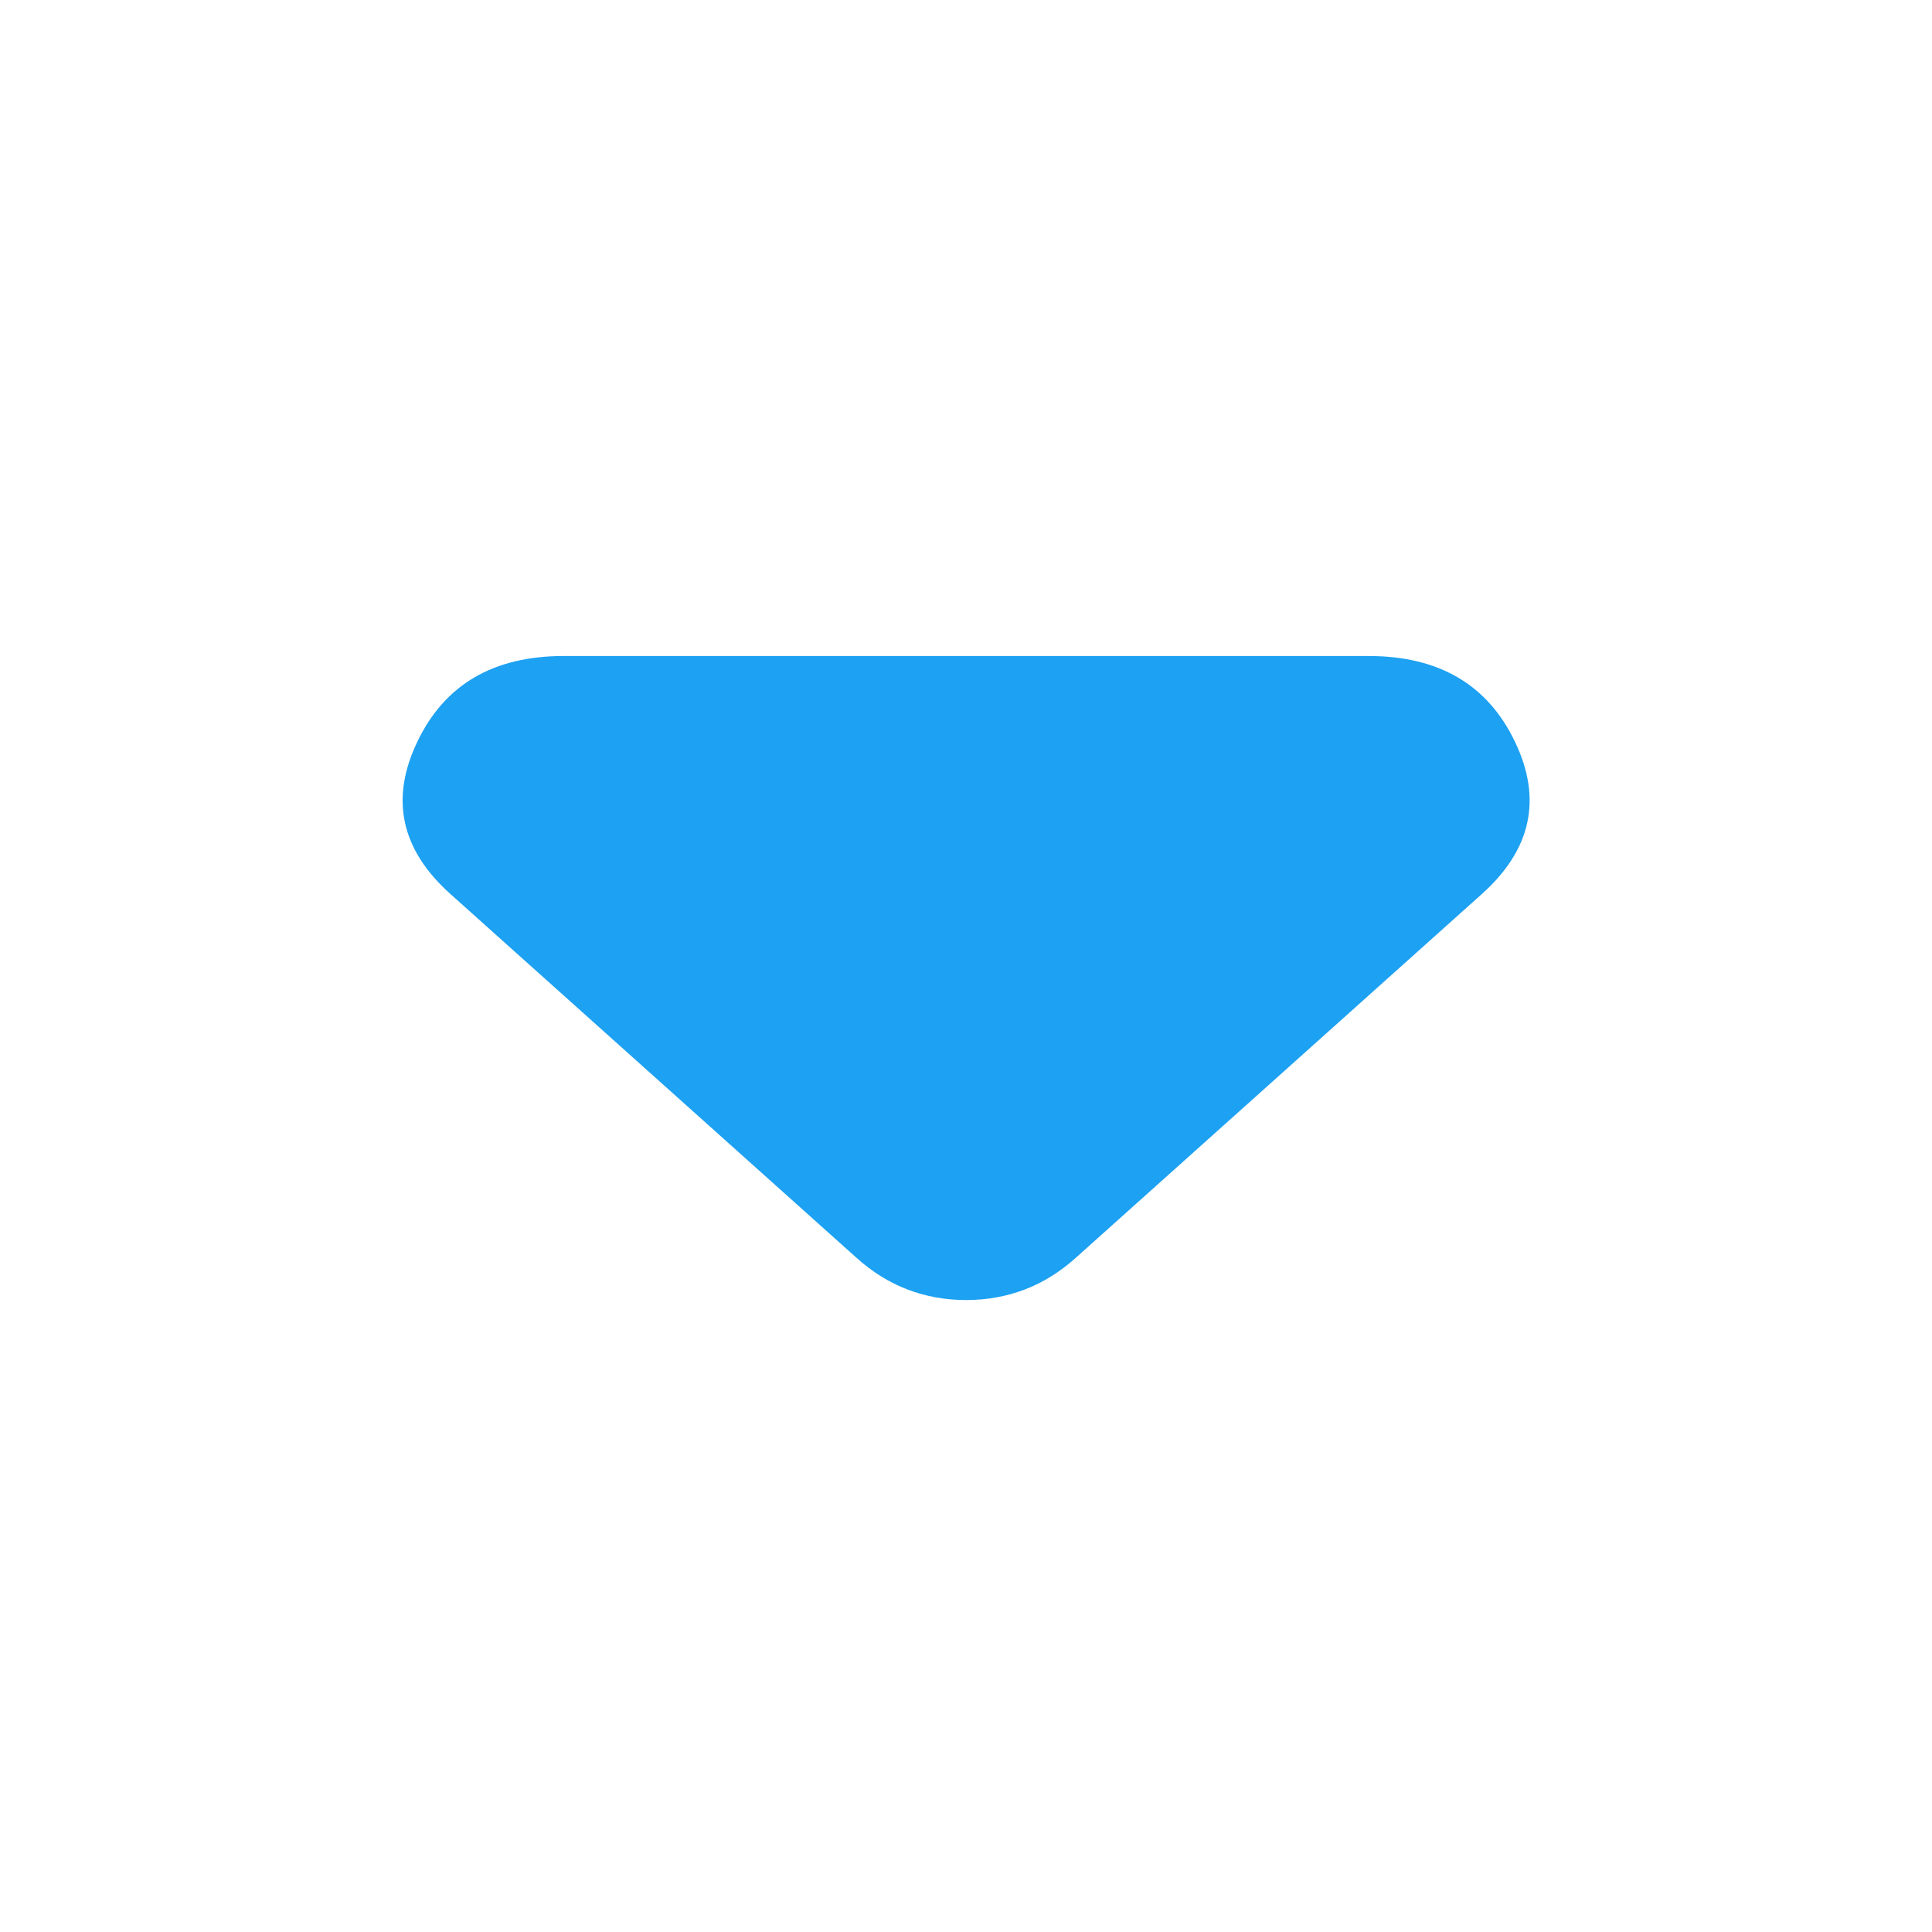 <svg width="20" height="20" viewBox="0 0 20 20" fill="none" xmlns="http://www.w3.org/2000/svg">
<path d="M8.869 13.023L4.663 9.255C4.15 8.796 4.036 8.271 4.32 7.679C4.602 7.087 5.107 6.791 5.835 6.791L14.167 6.791C14.895 6.791 15.4 7.087 15.683 7.679C15.967 8.271 15.852 8.796 15.34 9.255L11.134 13.023C10.972 13.168 10.797 13.277 10.608 13.349C10.419 13.421 10.217 13.458 10.001 13.458C9.786 13.458 9.583 13.421 9.395 13.349C9.206 13.277 9.031 13.168 8.869 13.023Z" fill="#1DA1F2"/>
</svg>
